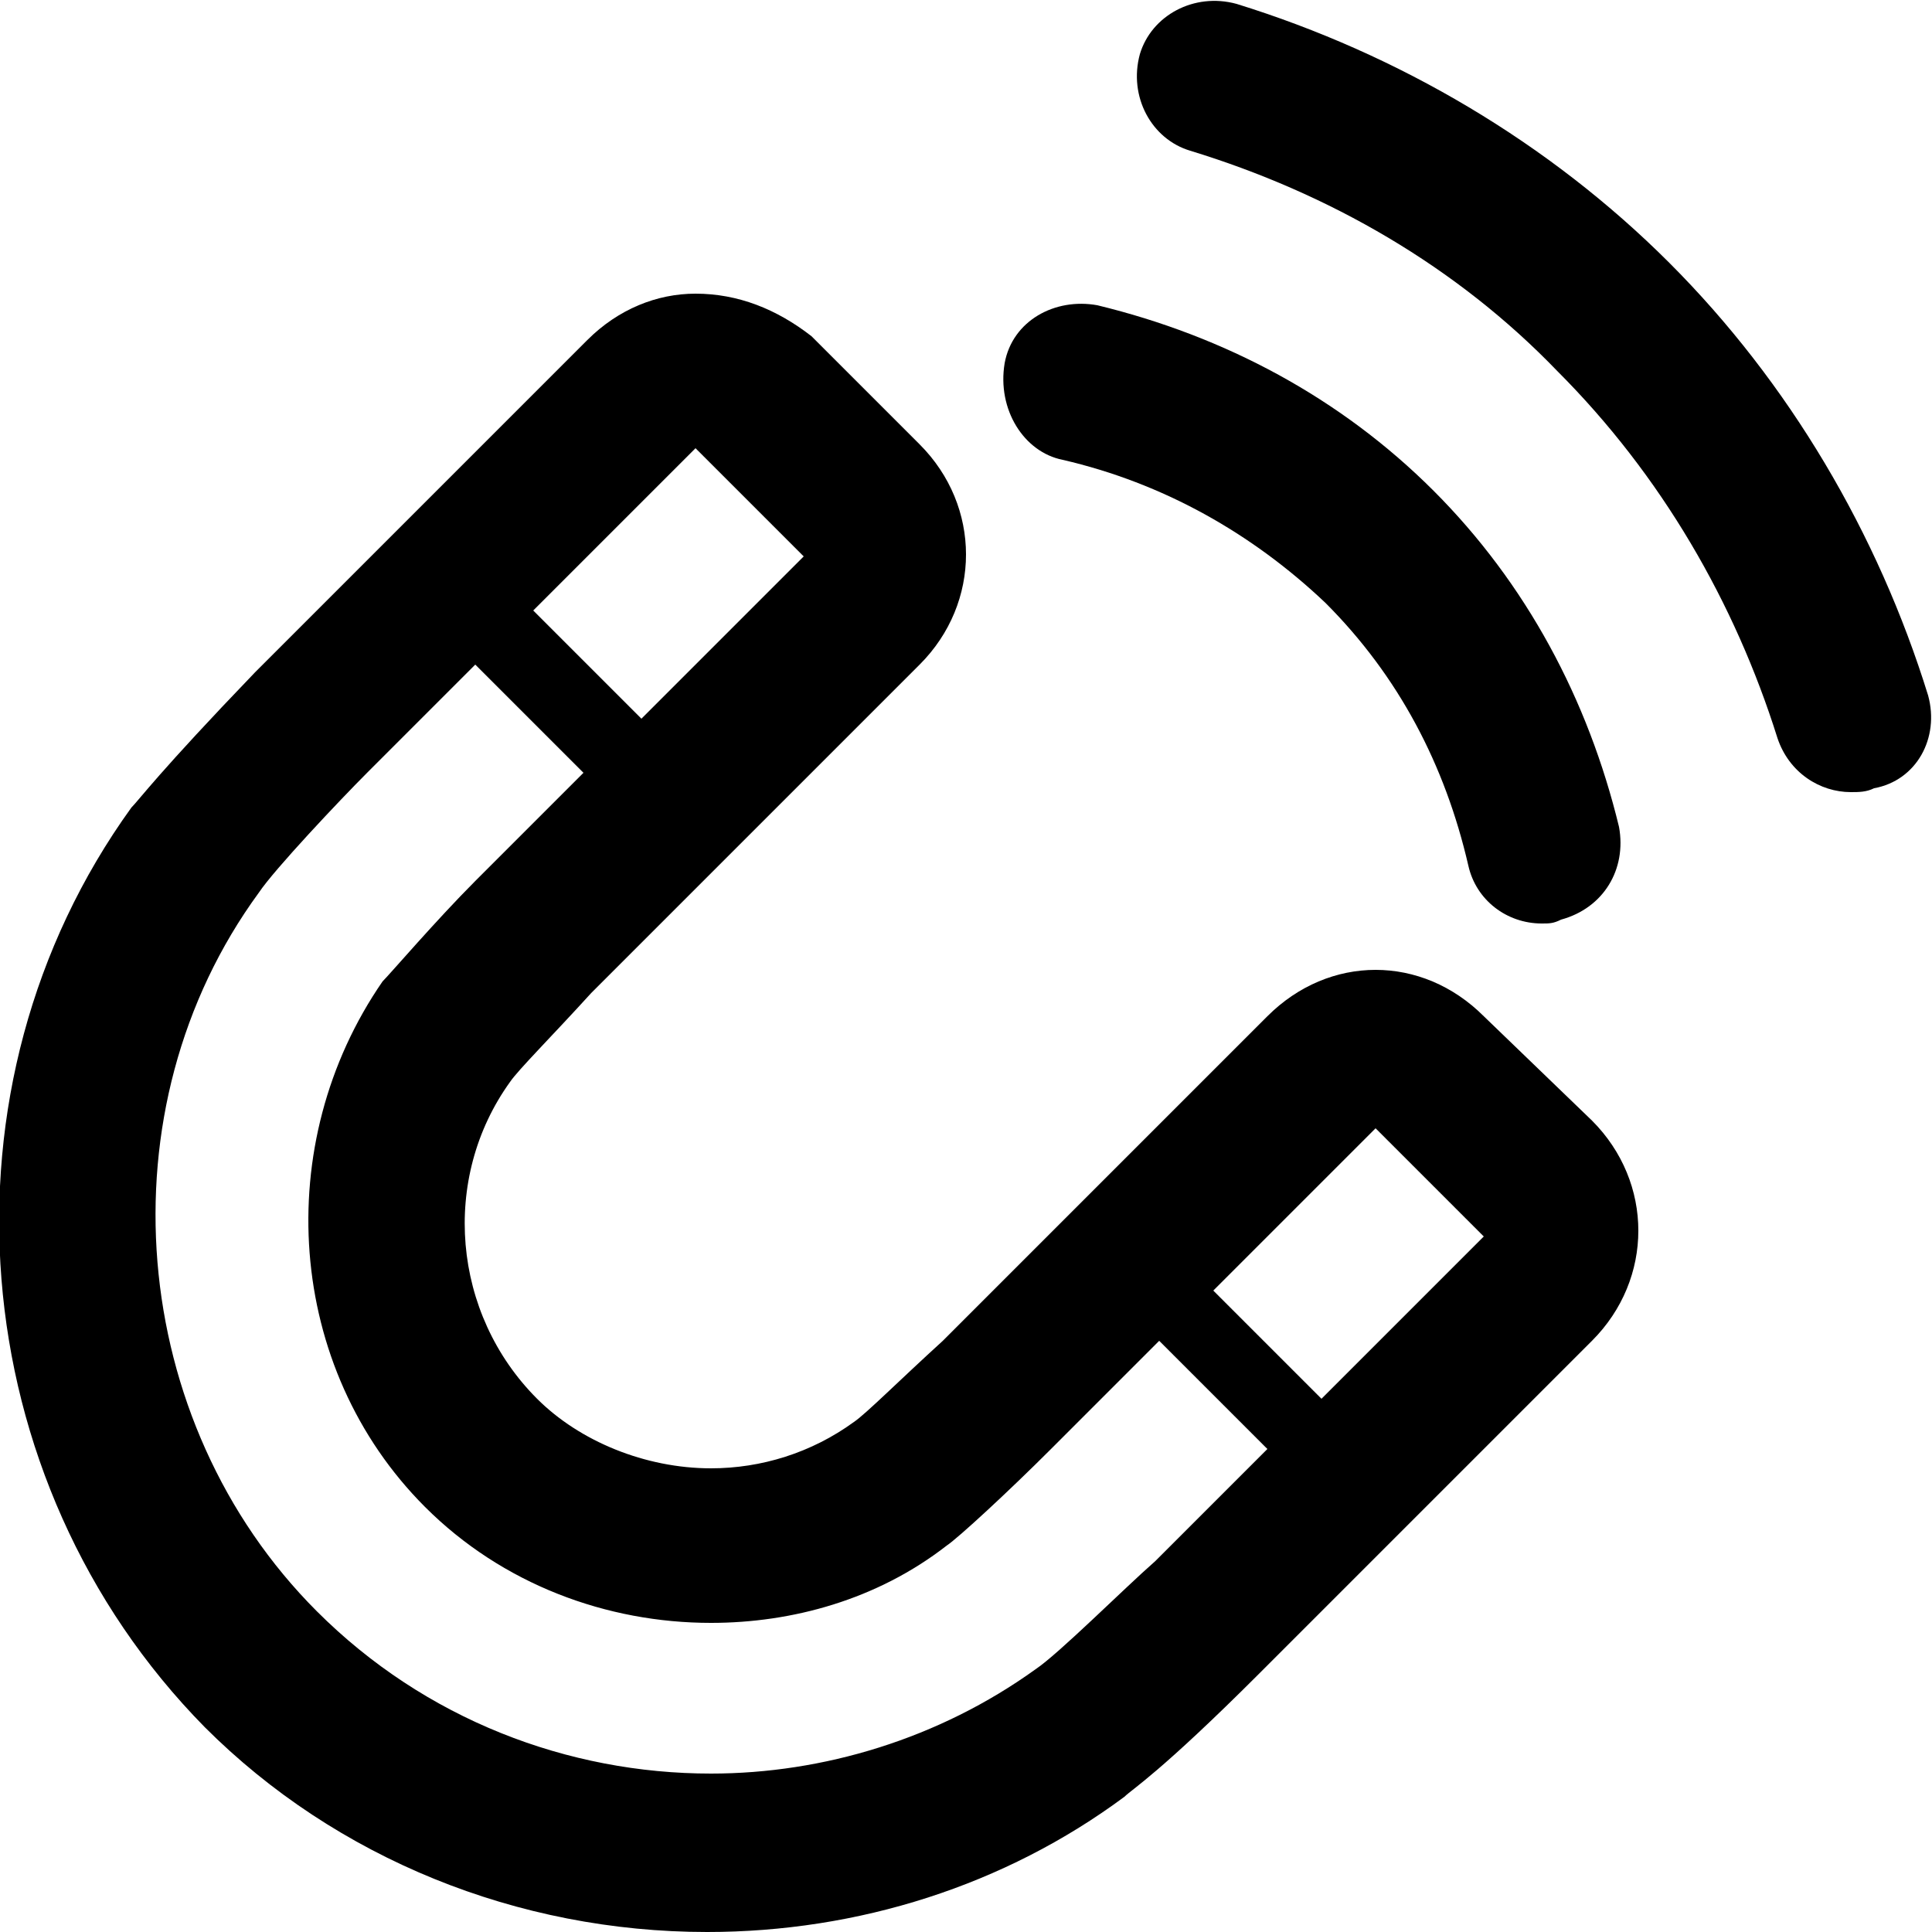 <?xml version="1.0" encoding="utf-8"?>
<!-- Generator: Adobe Illustrator 22.0.1, SVG Export Plug-In . SVG Version: 6.00 Build 0)  -->
<svg version="1.1" id="Layer_1"
	xmlns="http://www.w3.org/2000/svg" x="0px" y="0px" viewBox="0 0 50 50"
	style="enable-background:new 0 0 50 50;" xml:space="preserve">
<g>
	<path d="M27.5,11.9c2.6,0.6,4.9,1.9,6.8,3.7c1.9,1.9,3.1,4.2,3.7,6.8c0.2,0.9,1,1.5,1.9,1.5c0.2,0,0.3,0,0.5-0.1
		c1.1-0.3,1.7-1.3,1.5-2.4c-0.8-3.3-2.4-6.3-4.8-8.7c-2.4-2.4-5.4-4-8.7-4.8c-1.1-0.2-2.2,0.4-2.4,1.5
		C25.8,10.6,26.5,11.7,27.5,11.9z"/>
	<path d="M49.9,18c-1.3-4.2-3.6-8.1-6.7-11.2c-3.1-3.1-7-5.4-11.2-6.7c-1.1-0.3-2.2,0.3-2.5,1.3c-0.3,1.1,0.3,2.2,1.3,2.5
		c3.6,1.1,6.9,3,9.5,5.7c2.7,2.7,4.6,6,5.7,9.5c0.3,0.9,1.1,1.4,1.9,1.4c0.2,0,0.4,0,0.6-0.1C49.6,20.2,50.2,19.1,49.9,18z"/>
	<path d="M38.4,26.3c-0.8-0.8-1.8-1.2-2.8-1.2s-2,0.4-2.8,1.2l-8.4,8.4c-1.1,1-2,1.9-2.3,2.1C21,37.6,19.7,38,18.4,38
		c-1.7,0-3.4-0.7-4.5-1.8c-2.2-2.2-2.5-5.7-0.7-8.2c0.2-0.3,1.1-1.2,2.1-2.3l8.5-8.5c1.6-1.6,1.6-4.1,0-5.7l-2.8-2.8
		C20.1,8,19.1,7.6,18,7.6C17,7.6,16,8,15.2,8.8l-8.5,8.5c0,0,0,0-0.1,0.1c-2.5,2.6-3,3.3-3.2,3.5C-1.8,28.1-1,38.3,5.3,44.7
		c3.4,3.4,8.1,5.3,13,5.3c3.9,0,7.7-1.2,10.8-3.5c0.2-0.2,0.9-0.6,3.5-3.2c0,0,0,0,0.1-0.1l8.5-8.5c1.6-1.6,1.6-4.1,0-5.7L38.4,26.3
		z M15.2,14.4l2.8-2.8l2.8,2.8L18,17.2l-1.4,1.4l-2.8-2.8L15.2,14.4z M31.3,39l-1.4,1.4c-0.8,0.7-2.5,2.4-3.1,2.8
		c-2.5,1.8-5.5,2.7-8.4,2.7c-3.7,0-7.4-1.4-10.2-4.2c-4.9-4.9-5.6-13-1.5-18.6c0.4-0.6,2.1-2.4,2.8-3.1l1.4-1.4l1.4-1.4l2.8,2.8
		l-1.4,1.4l-1.4,1.4c-1,1-2.2,2.4-2.4,2.6C7,29.6,7.4,35.4,11,39c2,2,4.7,3,7.4,3c2.1,0,4.3-0.6,6.1-2c0.3-0.2,1.6-1.4,2.7-2.5
		l1.4-1.4l1.4-1.4l2.8,2.8L31.3,39z M35.6,34.8l-1.4,1.4l-2.8-2.8l1.4-1.4l2.8-2.8l2.8,2.8L35.6,34.8z"/>
</g>
</svg>
